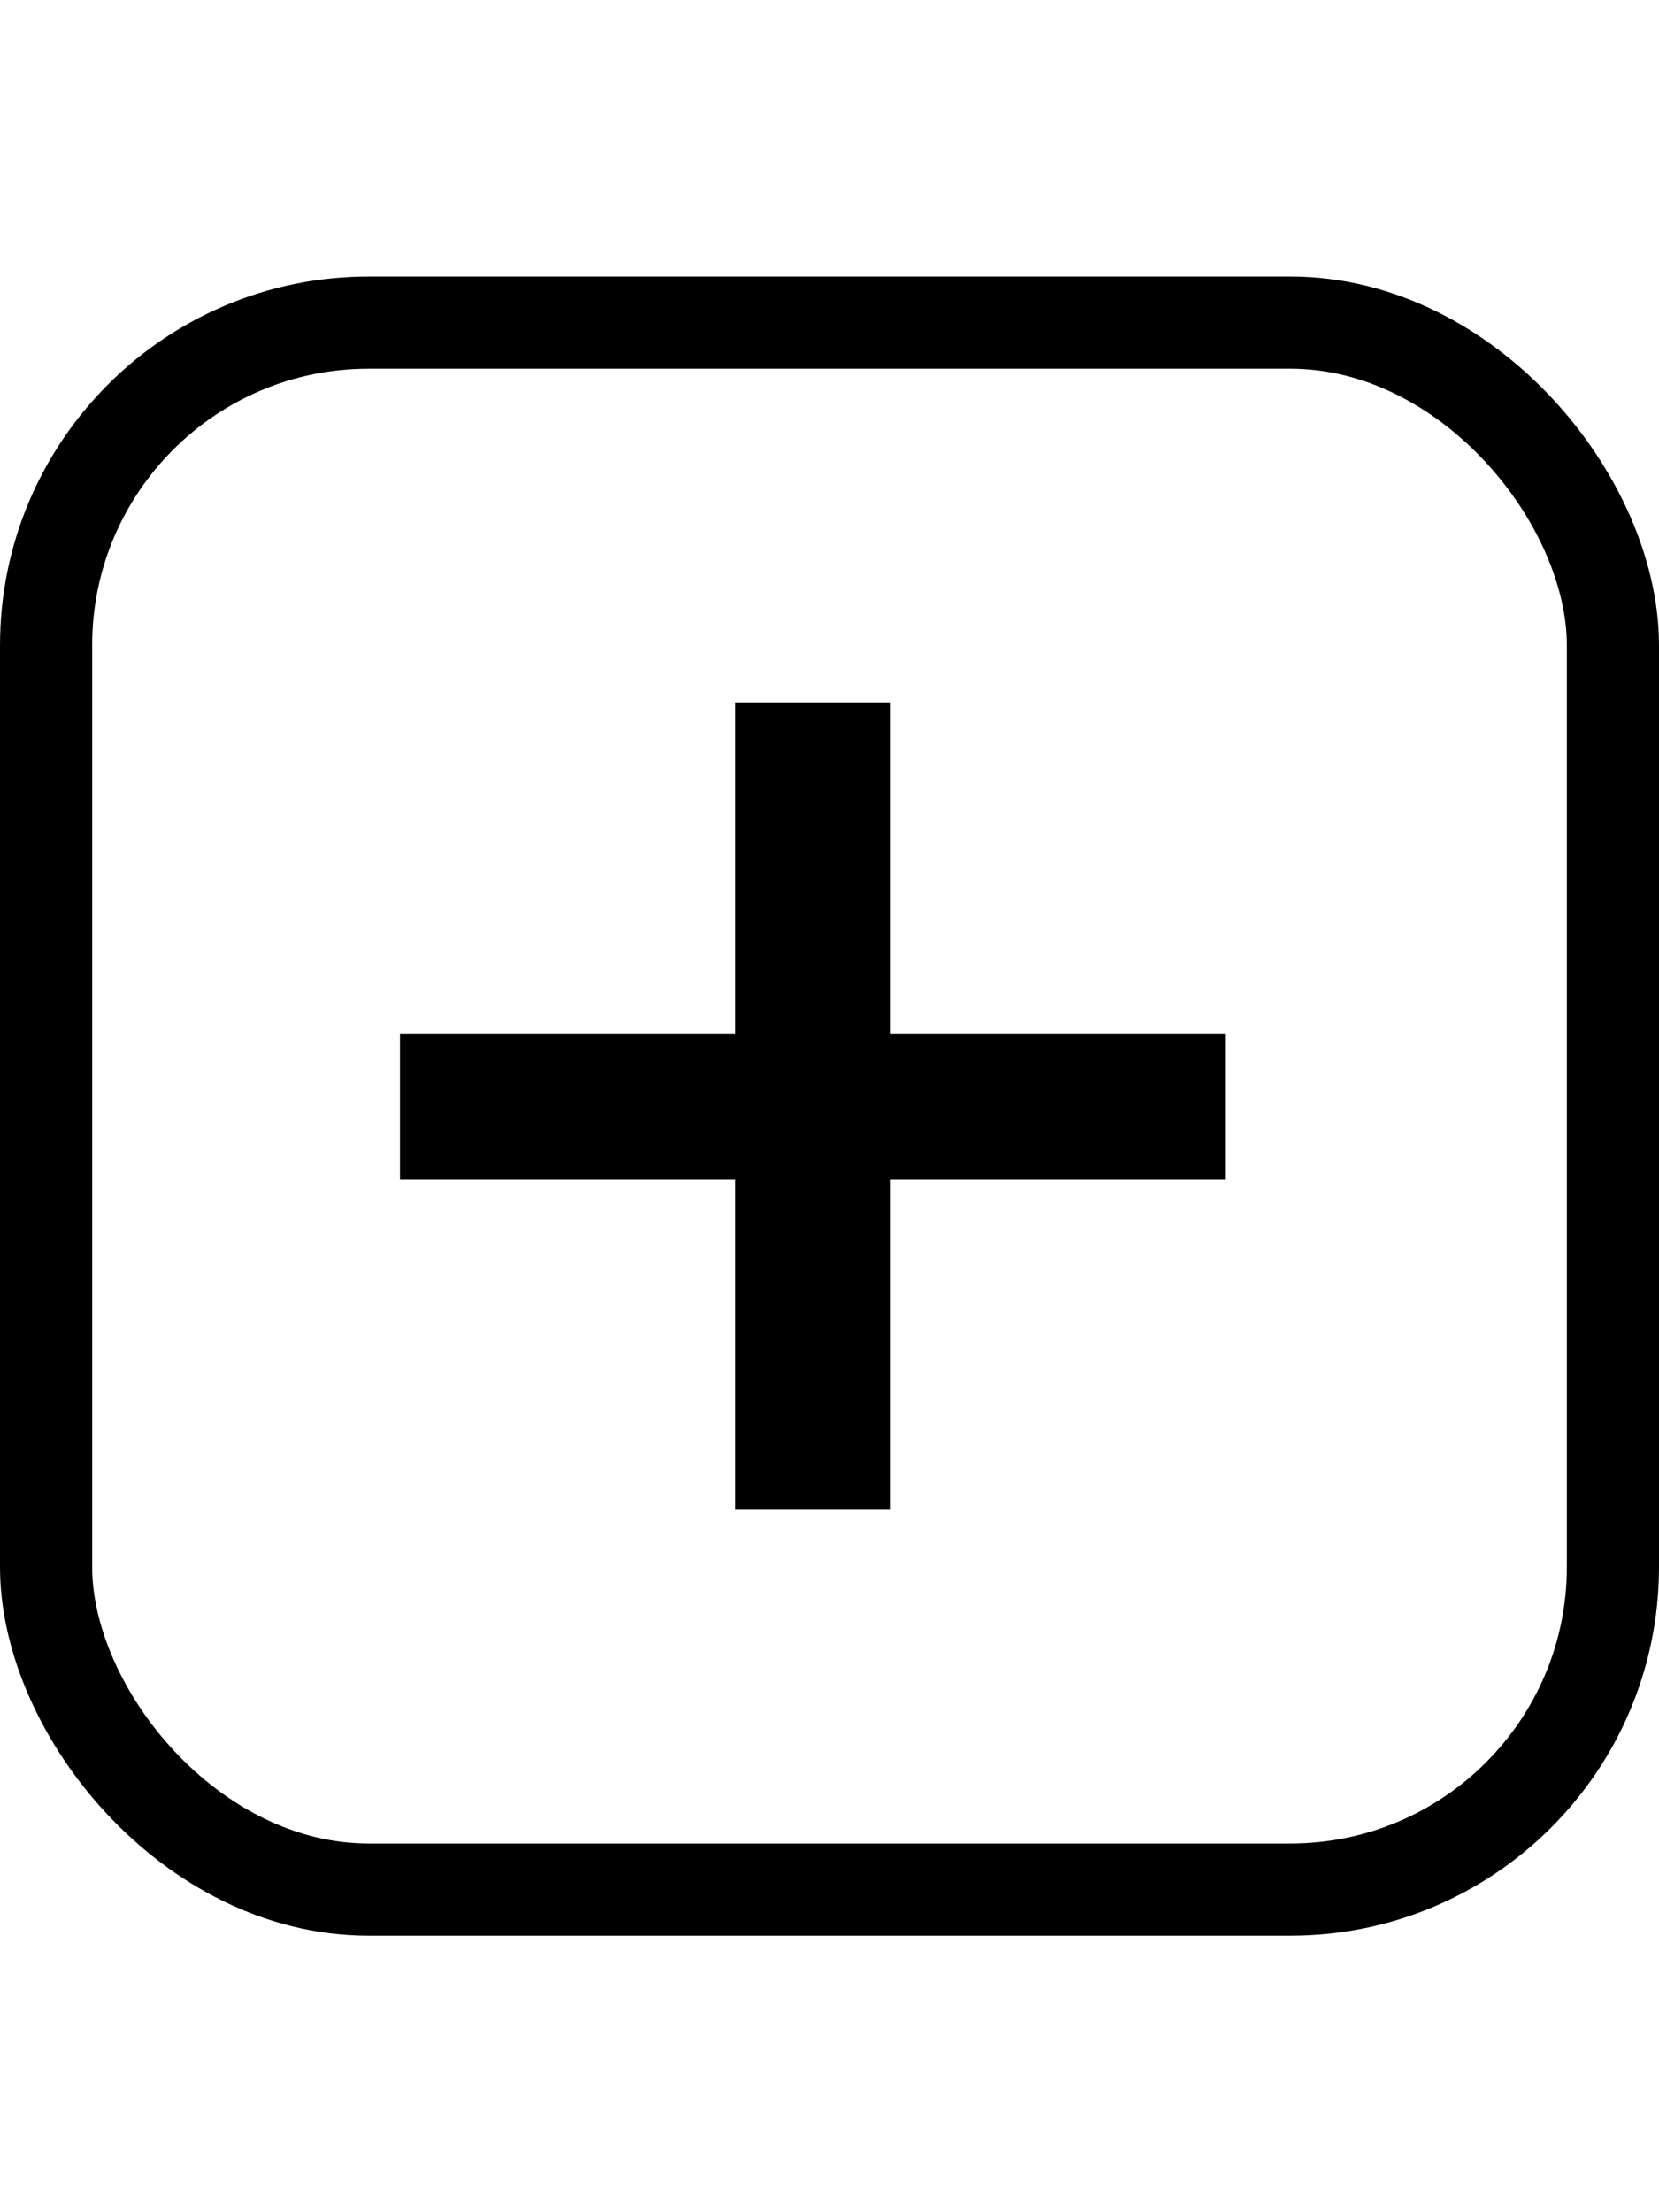 <svg width="18" height="24" viewBox="0 0 18 24" fill="none" xmlns="http://www.w3.org/2000/svg">
    <rect x="0.5" y="3.5" width="17" height="17" rx="3.5" stroke="currentColor"/>
    <path d="M13.3 12.8H9.66V16.38H7.98V12.8H4.34V11.22H7.98V7.62H9.66V11.22H13.3V12.8Z" fill="currentColor"/>
</svg>
